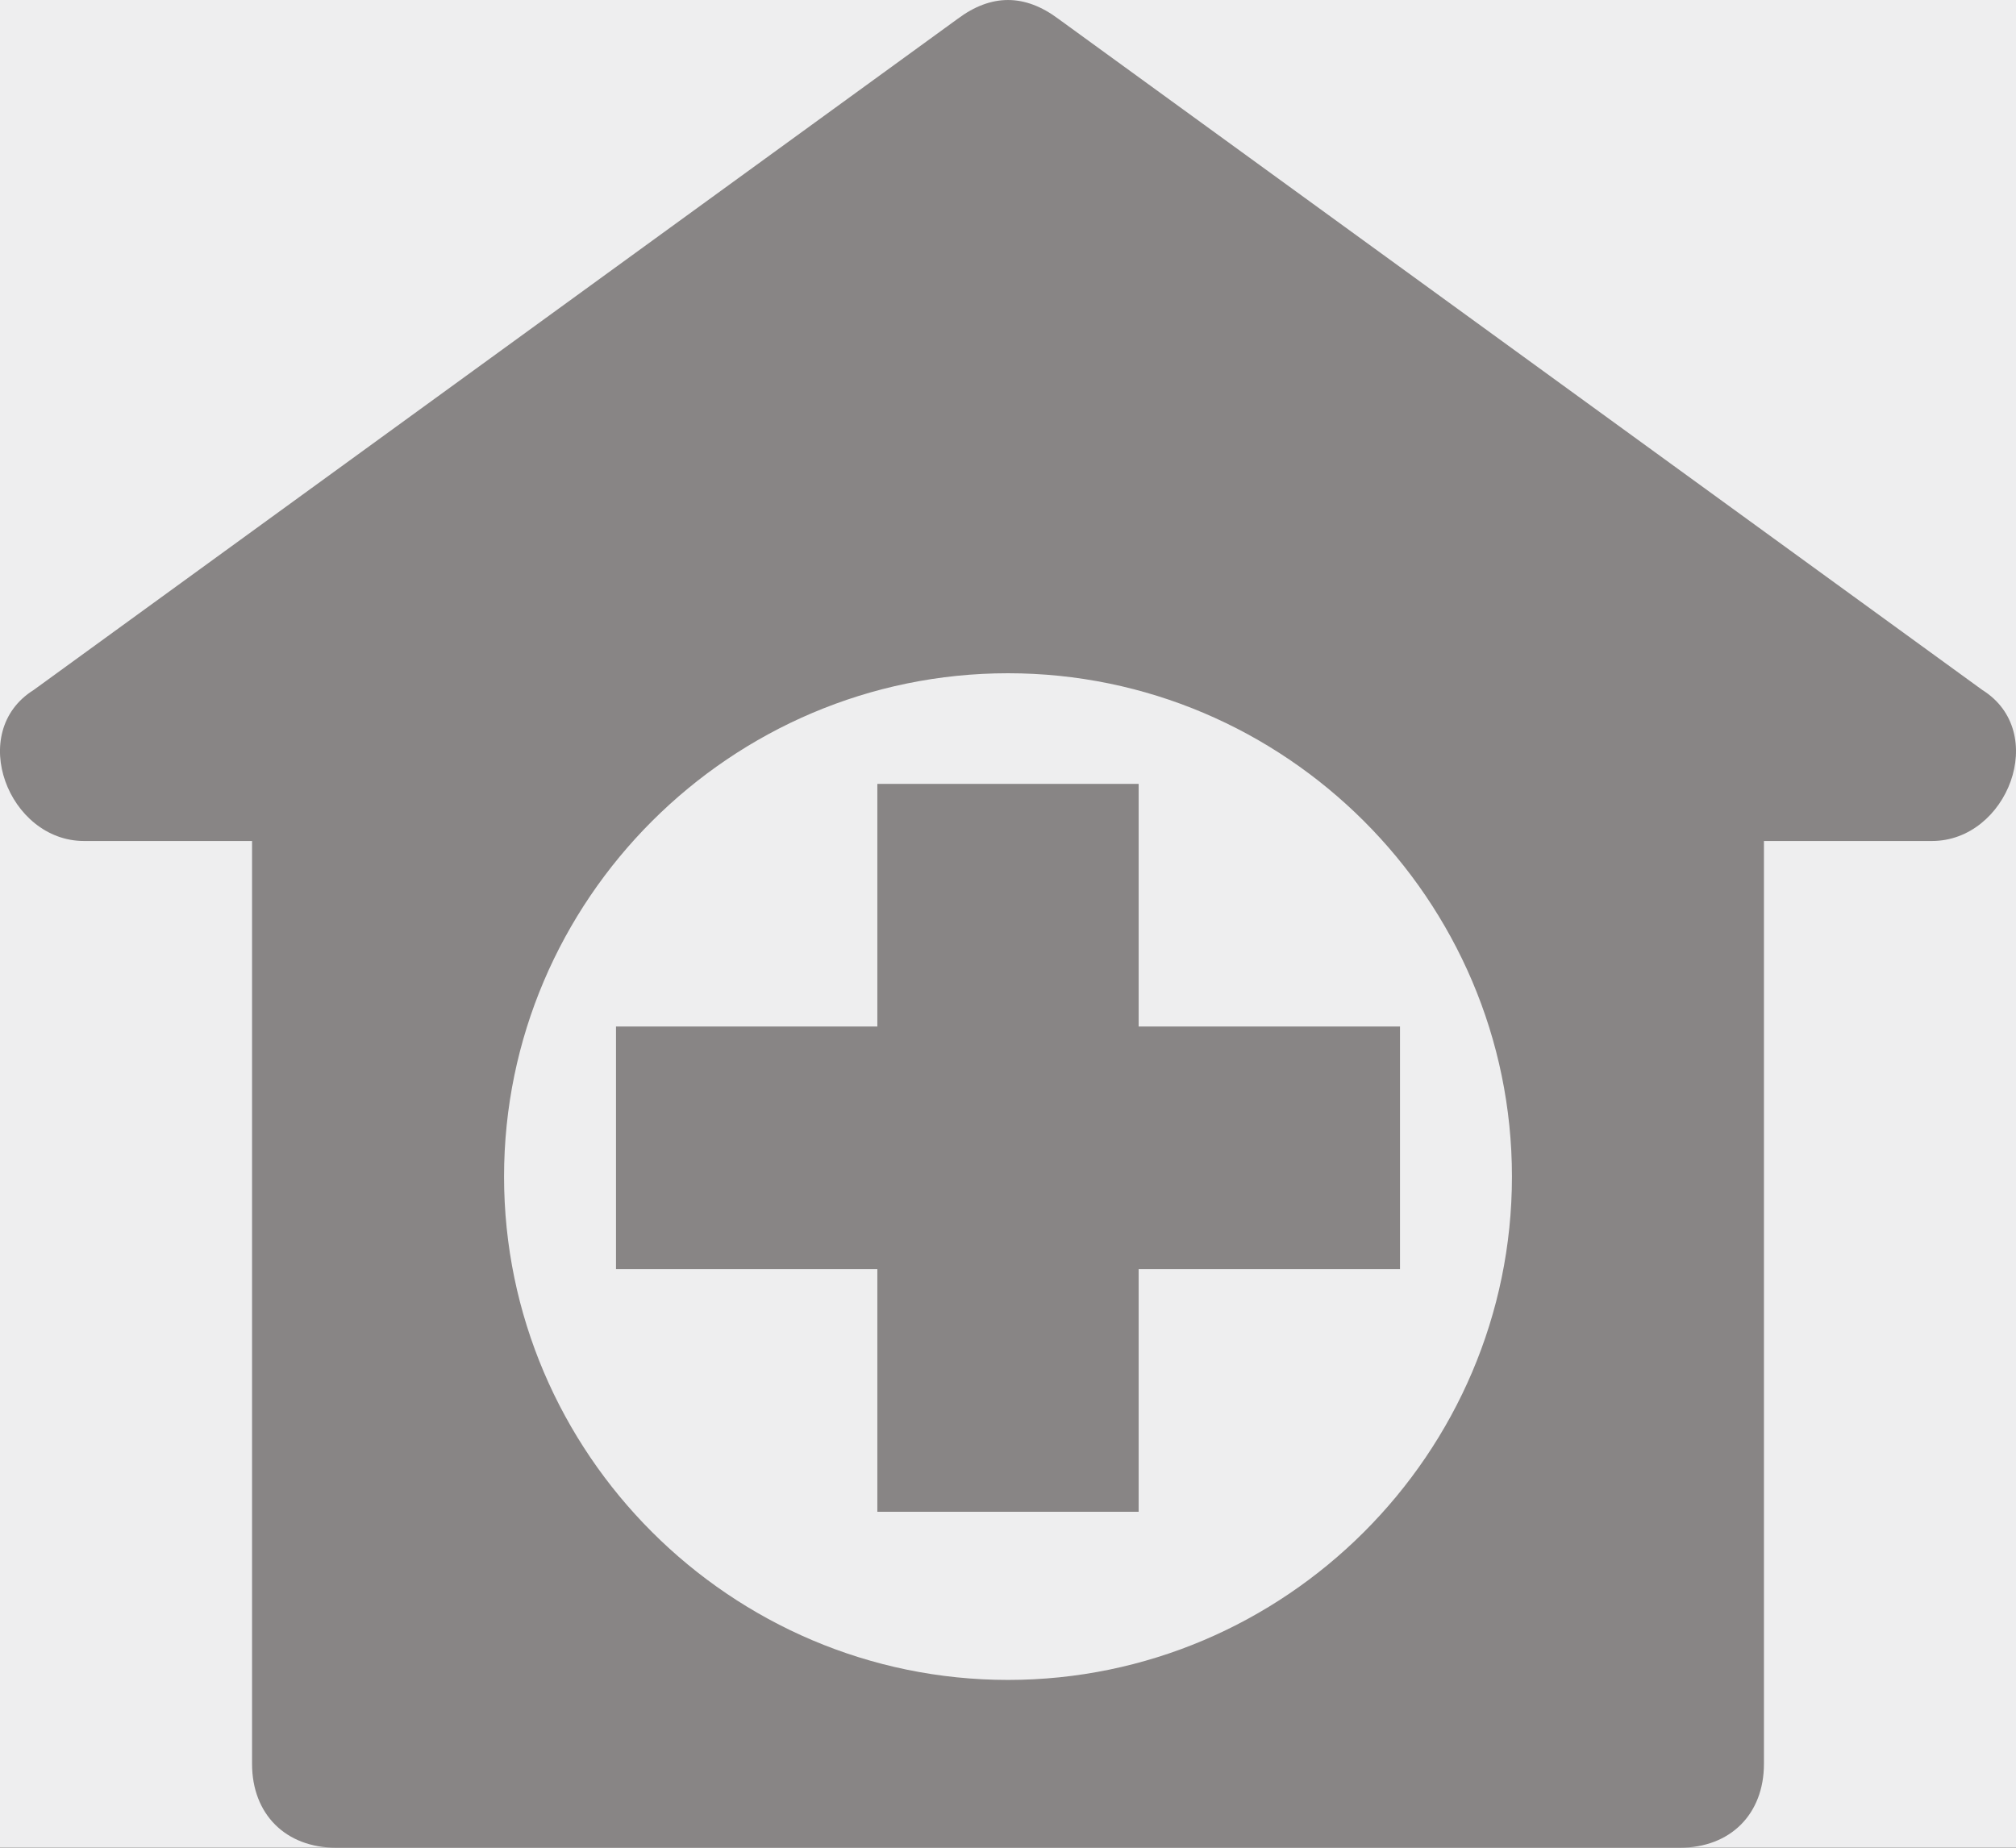 <svg width="36px" height="33px" viewBox="0 0 36 33" version="1.1" xmlns="http://www.w3.org/2000/svg"
     xmlns:xlink="http://www.w3.org/1999/xlink">
  <title>pharmacy</title>
  <defs>
    <path
      d="M17.28,0 L357.72,0 C367.263,2.8599431e-14 375,7.737 375,17.28 L375,685.72 C375,695.263 367.263,703 357.72,703 L17.28,703 C7.737,703 6.11883762e-14,695.263 0,685.72 L0,17.28 C-4.72145296e-15,7.737 7.737,-3.02213142e-14 17.28,0 Z"
      id="path-1"></path>
    <filter x="-6.4%" y="-3.4%" width="112.5%" height="106.7%" filterUnits="objectBoundingBox" id="filter-3">
      <feOffset dx="6" dy="6" in="SourceAlpha" result="shadowOffsetOuter1"></feOffset>
      <feGaussianBlur stdDeviation="4.5" in="shadowOffsetOuter1" result="shadowBlurOuter1"></feGaussianBlur>
      <feComposite in="shadowBlurOuter1" in2="SourceAlpha" operator="out" result="shadowBlurOuter1"></feComposite>
      <feColorMatrix values="0 0 0 0 0   0 0 0 0 0   0 0 0 0 0  0 0 0 0.052 0" type="matrix"
                     in="shadowBlurOuter1" result="shadowMatrixOuter1"></feColorMatrix>
      <feOffset dx="-6" dy="-6" in="SourceAlpha" result="shadowOffsetOuter2"></feOffset>
      <feGaussianBlur stdDeviation="5" in="shadowOffsetOuter2" result="shadowBlurOuter2"></feGaussianBlur>
      <feComposite in="shadowBlurOuter2" in2="SourceAlpha" operator="out" result="shadowBlurOuter2"></feComposite>
      <feColorMatrix values="0 0 0 0 1   0 0 0 0 1   0 0 0 0 1  0 0 0 1 0" type="matrix" in="shadowBlurOuter2"
                     result="shadowMatrixOuter2"></feColorMatrix>
      <feMerge>
        <feMergeNode in="shadowMatrixOuter1"></feMergeNode>
        <feMergeNode in="shadowMatrixOuter2"></feMergeNode>
      </feMerge>
    </filter>
    <path
      d="M17.28,0 L357.72,0 C367.263,2.8599431e-14 375,7.737 375,17.28 L375,685.72 C375,695.263 367.263,703 357.72,703 L17.28,703 C7.737,703 6.11883762e-14,695.263 0,685.72 L0,17.28 C-4.72145296e-15,7.737 7.737,-3.02213142e-14 17.28,0 Z"
      id="path-4"></path>
    <filter x="-6.4%" y="-3.4%" width="112.5%" height="106.7%" filterUnits="objectBoundingBox" id="filter-6">
      <feOffset dx="6" dy="6" in="SourceAlpha" result="shadowOffsetOuter1"></feOffset>
      <feGaussianBlur stdDeviation="4.5" in="shadowOffsetOuter1" result="shadowBlurOuter1"></feGaussianBlur>
      <feComposite in="shadowBlurOuter1" in2="SourceAlpha" operator="out" result="shadowBlurOuter1"></feComposite>
      <feColorMatrix values="0 0 0 0 0   0 0 0 0 0   0 0 0 0 0  0 0 0 0.052 0" type="matrix"
                     in="shadowBlurOuter1" result="shadowMatrixOuter1"></feColorMatrix>
      <feOffset dx="-6" dy="-6" in="SourceAlpha" result="shadowOffsetOuter2"></feOffset>
      <feGaussianBlur stdDeviation="5" in="shadowOffsetOuter2" result="shadowBlurOuter2"></feGaussianBlur>
      <feComposite in="shadowBlurOuter2" in2="SourceAlpha" operator="out" result="shadowBlurOuter2"></feComposite>
      <feColorMatrix values="0 0 0 0 1   0 0 0 0 1   0 0 0 0 1  0 0 0 1 0" type="matrix" in="shadowBlurOuter2"
                     result="shadowMatrixOuter2"></feColorMatrix>
      <feMerge>
        <feMergeNode in="shadowMatrixOuter1"></feMergeNode>
        <feMergeNode in="shadowMatrixOuter2"></feMergeNode>
      </feMerge>
    </filter>
    <path
      d="M17.28,0 L357.72,0 C367.263,1.79960476e-15 375,7.737 375,17.28 L375,1589.72 C375,1599.263 367.263,1607 357.72,1607 L17.28,1607 C7.737,1607 1.16873928e-15,1599.263 0,1589.72 L0,17.28 C-1.16873928e-15,7.737 7.737,-2.66686005e-14 17.28,0 Z"
      id="path-7"></path>
    <filter x="-6.4%" y="-1.5%" width="112.5%" height="102.9%" filterUnits="objectBoundingBox" id="filter-9">
      <feOffset dx="6" dy="6" in="SourceAlpha" result="shadowOffsetOuter1"></feOffset>
      <feGaussianBlur stdDeviation="4.5" in="shadowOffsetOuter1" result="shadowBlurOuter1"></feGaussianBlur>
      <feComposite in="shadowBlurOuter1" in2="SourceAlpha" operator="out" result="shadowBlurOuter1"></feComposite>
      <feColorMatrix values="0 0 0 0 0   0 0 0 0 0   0 0 0 0 0  0 0 0 0.052 0" type="matrix"
                     in="shadowBlurOuter1" result="shadowMatrixOuter1"></feColorMatrix>
      <feOffset dx="-6" dy="-6" in="SourceAlpha" result="shadowOffsetOuter2"></feOffset>
      <feGaussianBlur stdDeviation="5" in="shadowOffsetOuter2" result="shadowBlurOuter2"></feGaussianBlur>
      <feComposite in="shadowBlurOuter2" in2="SourceAlpha" operator="out" result="shadowBlurOuter2"></feComposite>
      <feColorMatrix values="0 0 0 0 1   0 0 0 0 1   0 0 0 0 1  0 0 0 1 0" type="matrix" in="shadowBlurOuter2"
                     result="shadowMatrixOuter2"></feColorMatrix>
      <feMerge>
        <feMergeNode in="shadowMatrixOuter1"></feMergeNode>
        <feMergeNode in="shadowMatrixOuter2"></feMergeNode>
      </feMerge>
    </filter>
    <rect id="path-10" x="0" y="0" width="72" height="72" rx="8"></rect>
    <filter x="-15.3%" y="-15.3%" width="136.1%" height="136.1%" filterUnits="objectBoundingBox" id="filter-11">
      <feOffset dx="5" dy="5" in="SourceAlpha" result="shadowOffsetOuter1"></feOffset>
      <feGaussianBlur stdDeviation="2.5" in="shadowOffsetOuter1" result="shadowBlurOuter1"></feGaussianBlur>
      <feColorMatrix values="0 0 0 0 0.431   0 0 0 0 0.431   0 0 0 0 0.431  0 0 0 0.5 0" type="matrix"
                     in="shadowBlurOuter1" result="shadowMatrixOuter1"></feColorMatrix>
      <feOffset dx="-1" dy="-1" in="SourceAlpha" result="shadowOffsetOuter2"></feOffset>
      <feGaussianBlur stdDeviation="2.5" in="shadowOffsetOuter2" result="shadowBlurOuter2"></feGaussianBlur>
      <feColorMatrix values="0 0 0 0 1   0 0 0 0 1   0 0 0 0 1  0 0 0 1 0" type="matrix" in="shadowBlurOuter2"
                     result="shadowMatrixOuter2"></feColorMatrix>
      <feMerge>
        <feMergeNode in="shadowMatrixOuter1"></feMergeNode>
        <feMergeNode in="shadowMatrixOuter2"></feMergeNode>
      </feMerge>
    </filter>
  </defs>
  <g id="All-Pages" stroke="none" stroke-width="1" fill="none" fill-rule="evenodd">
    <g id="Add-Property.Location-Step-1" transform="translate(-125, -309)">
      <g id="Nav-Bar" transform="translate(0, 91)">
        <mask id="mask-2" fill="white">
          <use xlink:href="#path-1"></use>
        </mask>
        <g id="Mask-Copy">
          <use fill="black" fill-opacity="1" filter="url(#filter-3)" xlink:href="#path-1"></use>
          <path stroke="#FFFFFF" stroke-width="1"
                d="M357.72,0.5 C362.354,0.5 366.549,2.378 369.585,5.415 C372.622,8.451 374.5,12.646 374.5,17.28 L374.5,17.28 L374.5,685.72 C374.5,690.354 372.622,694.549 369.585,697.585 C366.549,700.622 362.354,702.5 357.72,702.5 L357.72,702.5 L17.28,702.5 C12.646,702.5 8.451,700.622 5.415,697.585 C2.378,694.549 0.5,690.354 0.5,685.72 L0.5,685.72 L0.5,17.28 C0.5,12.646 2.378,8.451 5.415,5.415 C8.451,2.378 12.646,0.5 17.28,0.5 L17.28,0.5 Z"
                stroke-linejoin="square" fill="#F5F5F5" fill-rule="evenodd"></path>
        </g>
      </g>
      <g id="Nav-Bar" transform="translate(0, 91)">
        <mask id="mask-5" fill="white">
          <use xlink:href="#path-4"></use>
        </mask>
        <g id="Mask-Copy">
          <use fill="black" fill-opacity="1" filter="url(#filter-6)" xlink:href="#path-4"></use>
          <path stroke="#FFFFFF" stroke-width="1"
                d="M357.72,0.5 C362.354,0.5 366.549,2.378 369.585,5.415 C372.622,8.451 374.5,12.646 374.5,17.28 L374.5,17.28 L374.5,685.72 C374.5,690.354 372.622,694.549 369.585,697.585 C366.549,700.622 362.354,702.5 357.72,702.5 L357.72,702.5 L17.28,702.5 C12.646,702.5 8.451,700.622 5.415,697.585 C2.378,694.549 0.5,690.354 0.5,685.72 L0.5,685.72 L0.5,17.28 C0.5,12.646 2.378,8.451 5.415,5.415 C8.451,2.378 12.646,0.5 17.28,0.5 L17.28,0.5 Z"
                stroke-linejoin="square" fill="#F5F5F5" fill-rule="evenodd"></path>
        </g>
      </g>
      <g id="Nav-Bar">
        <mask id="mask-8" fill="white">
          <use xlink:href="#path-7"></use>
        </mask>
        <g id="Mask-Copy">
          <use fill="black" fill-opacity="1" filter="url(#filter-9)" xlink:href="#path-7"></use>
          <path stroke="#FFFFFF" stroke-width="1"
                d="M357.72,0.5 C362.354,0.5 366.549,2.378 369.585,5.415 C372.622,8.451 374.5,12.646 374.5,17.28 L374.5,17.28 L374.5,1589.72 C374.5,1594.354 372.622,1598.549 369.585,1601.585 C366.549,1604.622 362.354,1606.5 357.72,1606.5 L357.72,1606.5 L17.28,1606.5 C12.646,1606.5 8.451,1604.622 5.415,1601.585 C2.378,1598.549 0.5,1594.354 0.5,1589.72 L0.5,1589.72 L0.5,17.28 C0.5,12.646 2.378,8.451 5.415,5.415 C8.451,2.378 12.646,0.5 17.28,0.5 L17.28,0.5 Z"
                stroke-linejoin="square" fill="#F5F5F5" fill-rule="evenodd"></path>
        </g>
      </g>
      <g id="Group-2" transform="translate(19, 177)" fill-rule="nonzero">
        <g id="Group-11" transform="translate(0, 119)">
          <g id="Rectangle" transform="translate(88, 0)">
            <use fill="black" fill-opacity="1" filter="url(#filter-11)" xlink:href="#path-10"></use>
            <use fill="#EEEEEF" xlink:href="#path-10"></use>
          </g>
          <g id="pharmacy" transform="translate(106, 13)" fill="#888585">
            <path
              d="M35.399,12.323 L18.9,0.337 C18.3,-0.112 17.7,-0.112 17.1,0.337 L0.601,12.323 C-0.599,13.073 0.151,15.02 1.501,15.02 L4.501,15.02 L4.501,31.502 C4.501,32.401 5.101,33 6.001,33 L29.999,33 C30.899,33 31.499,32.401 31.499,31.502 L31.499,15.02 L34.499,15.02 C35.849,15.02 36.599,13.073 35.399,12.323 Z M18,30.003 C13.05,30.003 9.001,25.958 9.001,21.014 C9.001,16.069 13.05,12.024 18,12.024 C22.95,12.024 26.999,16.069 26.999,21.014 C26.999,25.958 22.95,30.003 18,30.003 Z"
              id="Shape"></path>
            <polygon id="Path"
                     points="20.333 18.333 20.333 14 15.667 14 15.667 18.333 11 18.333 11 22.667 15.667 22.667 15.667 27 20.333 27 20.333 22.667 25 22.667 25 18.333"></polygon>
          </g>
        </g>
      </g>
    </g>
  </g>
</svg>
